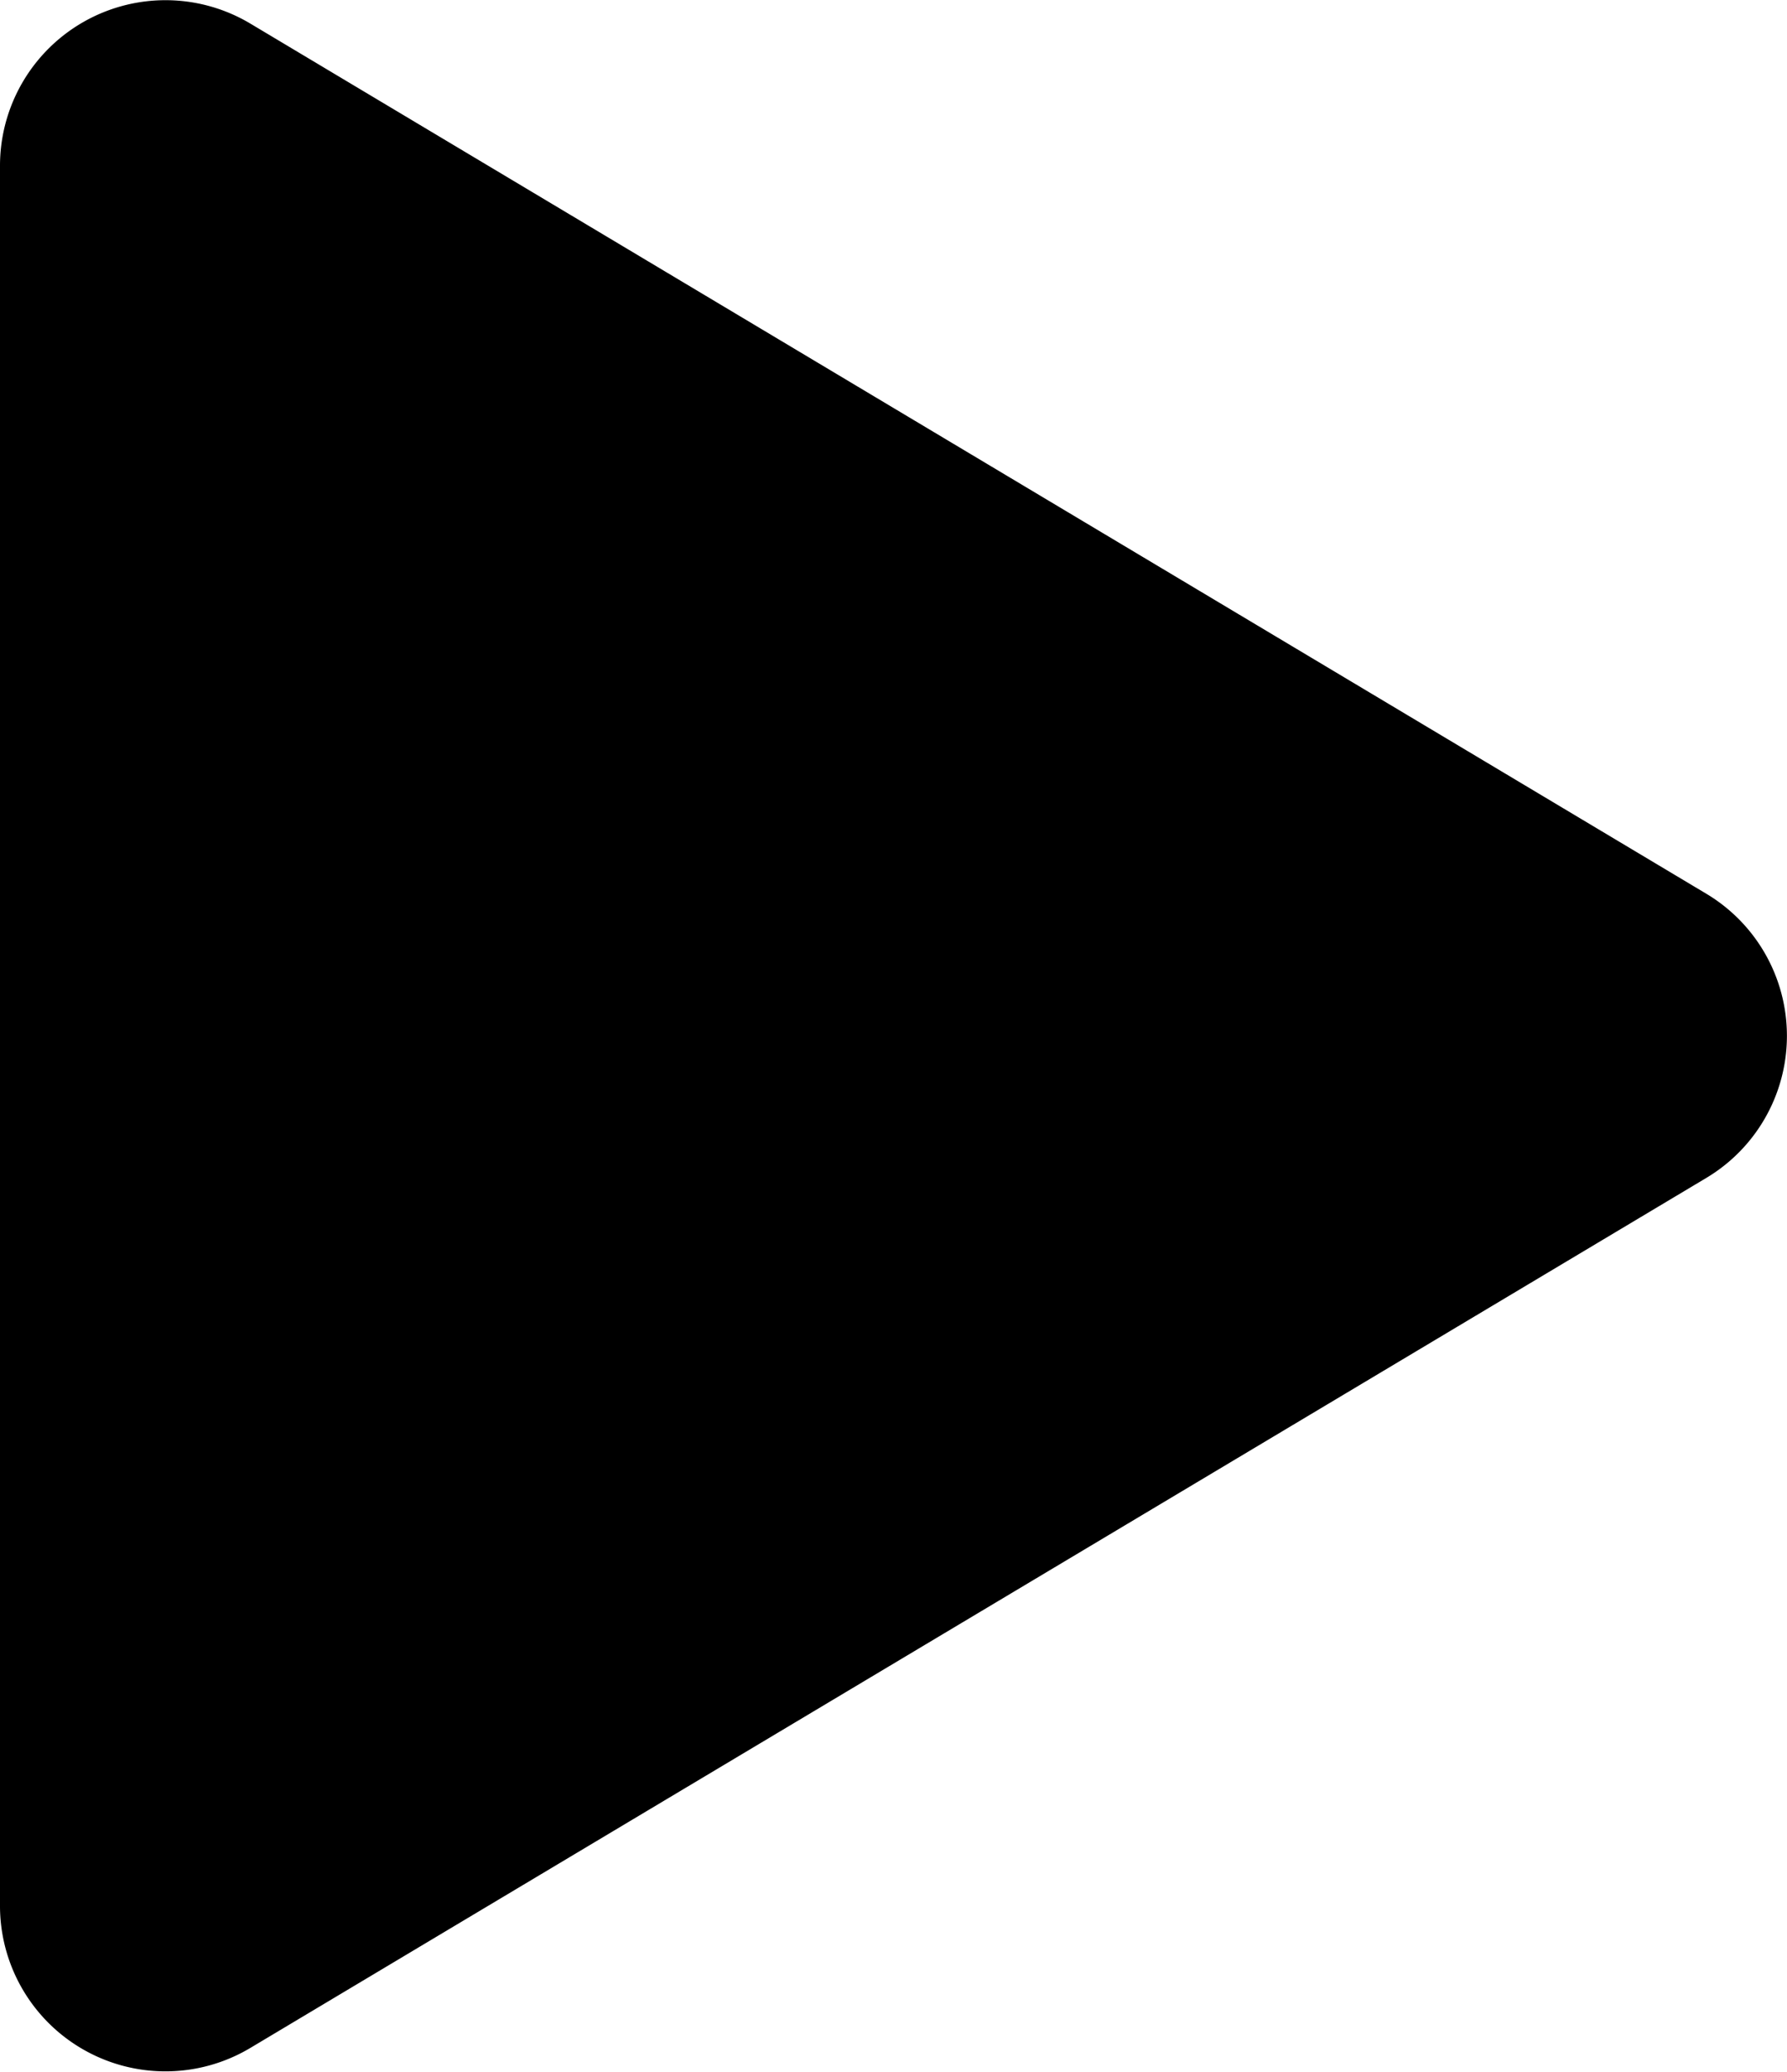 <svg xmlns="http://www.w3.org/2000/svg" width="55.564" height="64.401" viewBox="0 0 55.564 64.401"><path d="M139.439-2950.25,94.167-2977.3a5.146,5.146,0,0,0-7.785,4.417v54.093a5.145,5.145,0,0,0,7.785,4.417l45.273-27.046A5.145,5.145,0,0,0,139.439-2950.25Z" transform="translate(-86.382 2978.034)"/></svg>
